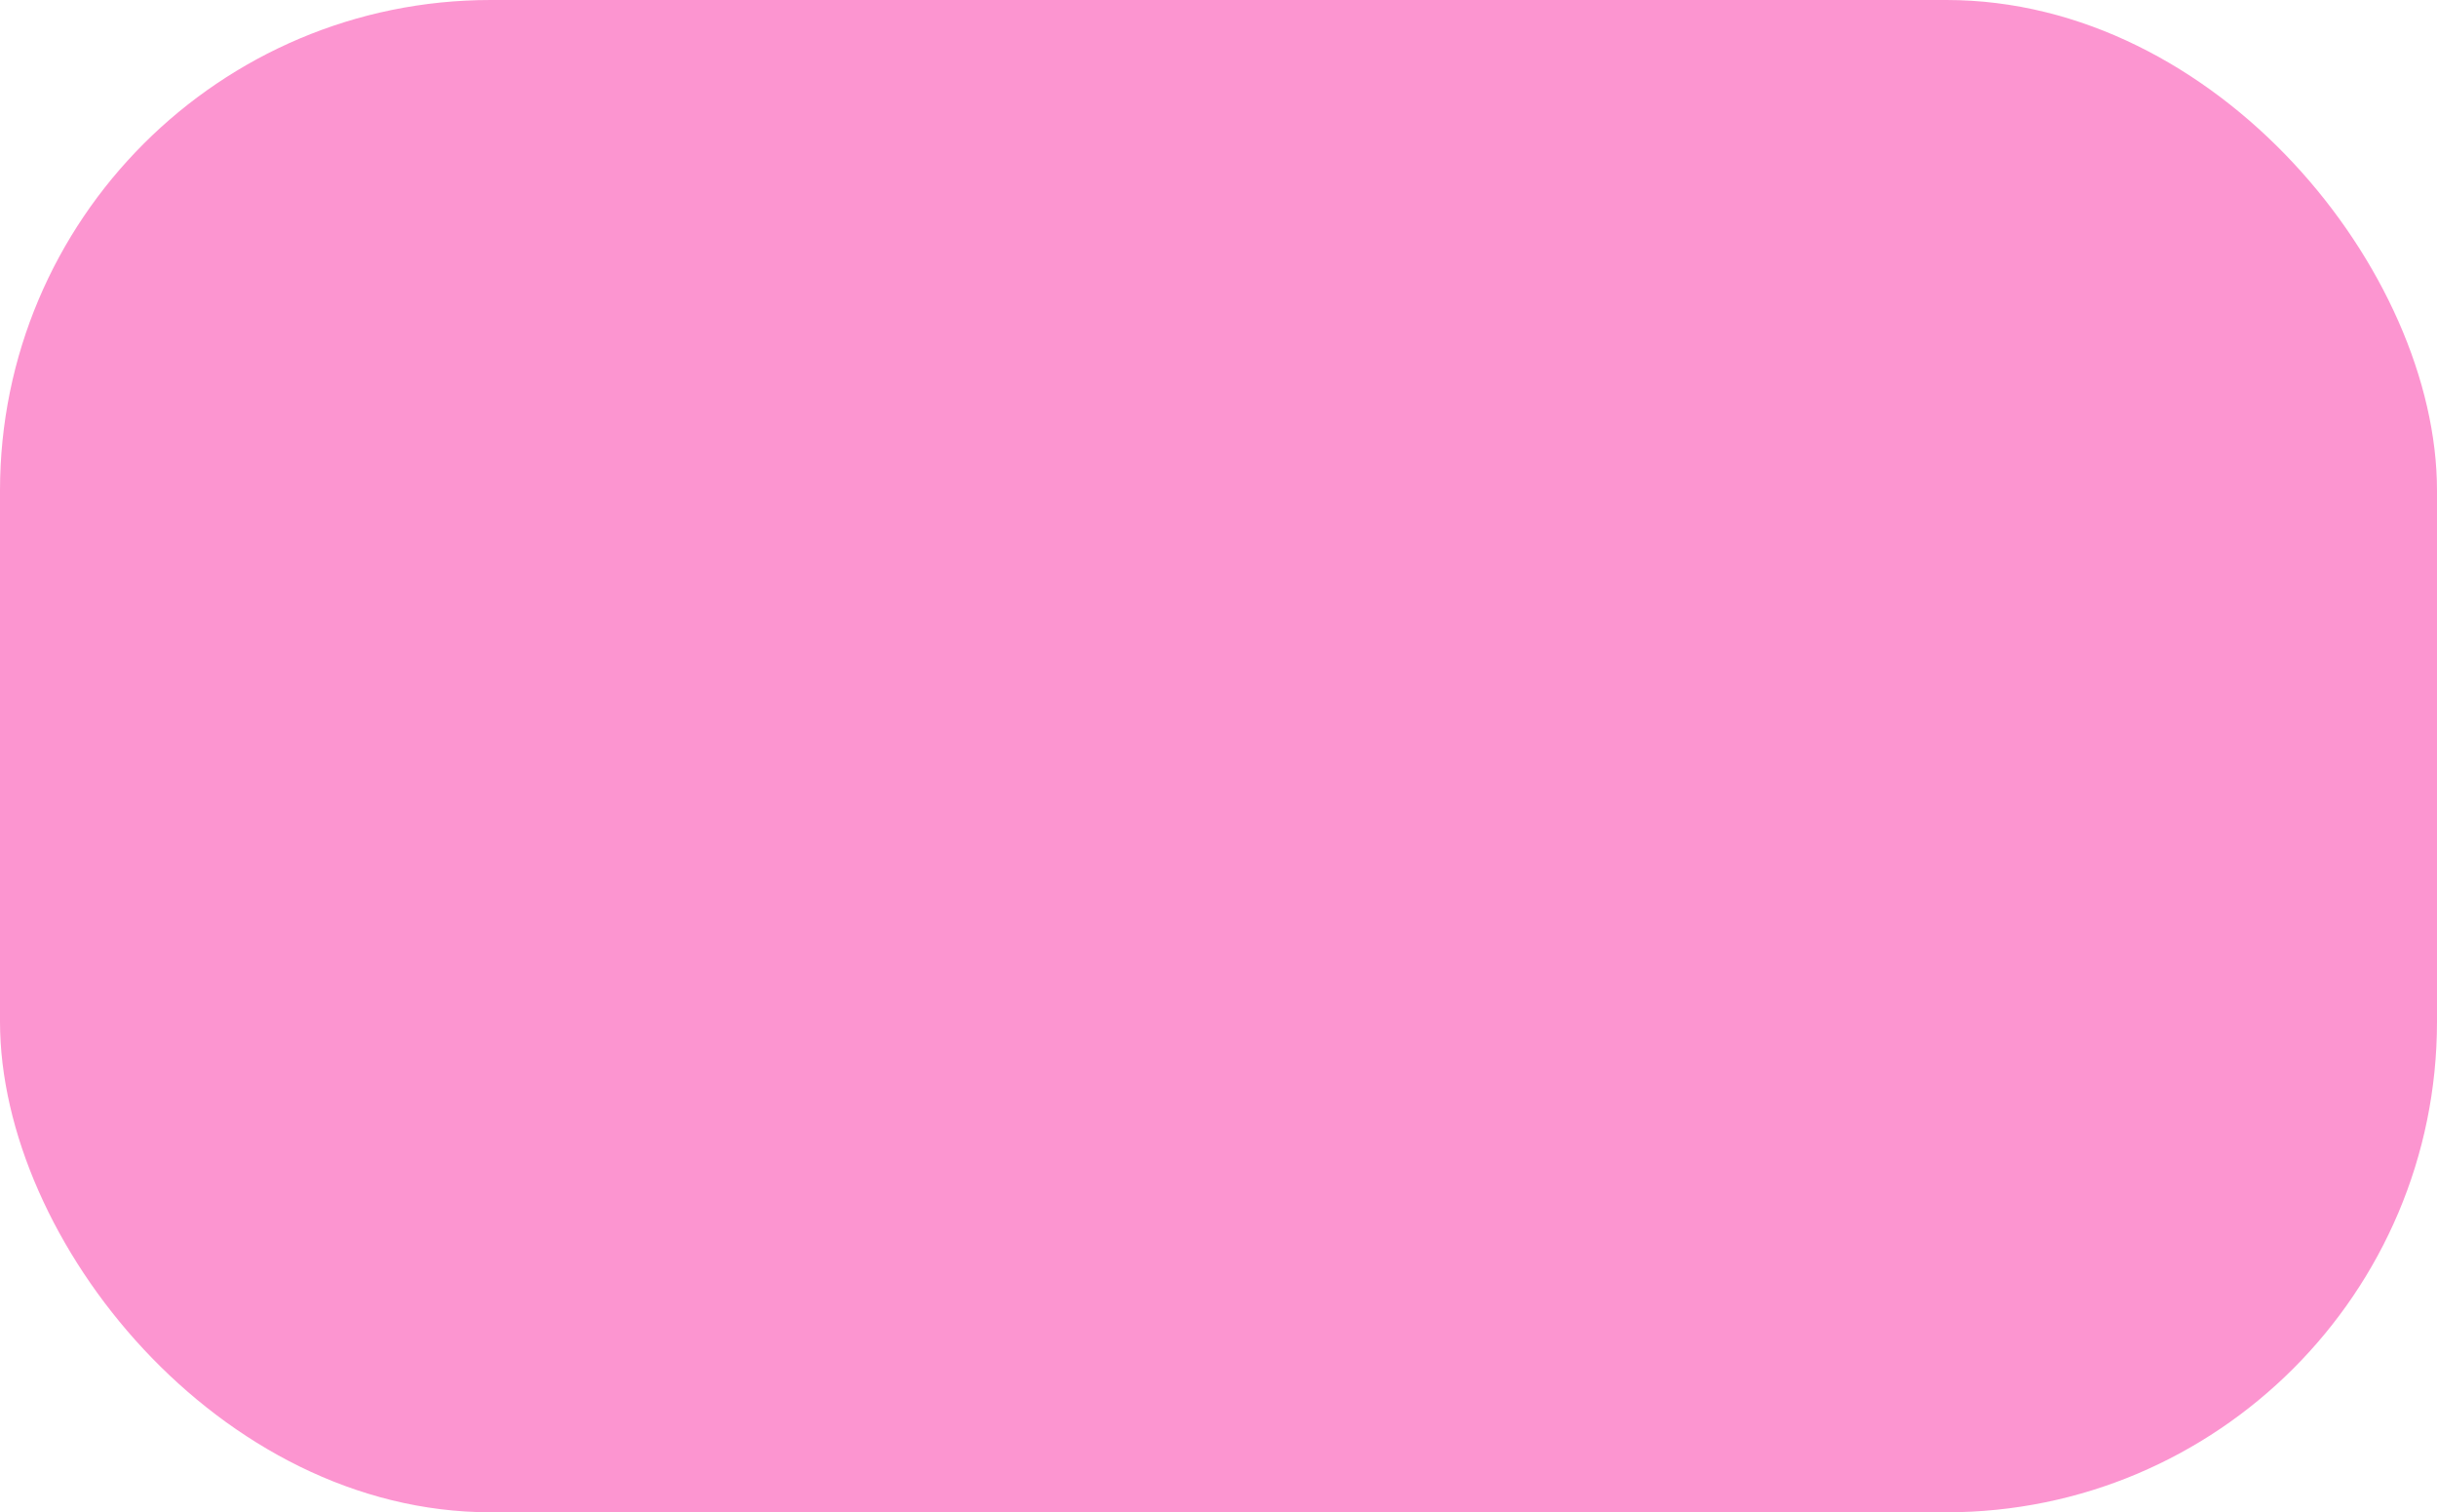 <?xml version="1.0" encoding="UTF-8" standalone="no"?>
<!-- Created with Inkscape (http://www.inkscape.org/) -->

<svg
   width="29.09mm"
   height="18.051mm"
   viewBox="0 0 29.09 18.051"
   version="1.1"
   id="svg5"
   inkscape:version="1.1.2 (0a00cf5339, 2022-02-04)"
   sodipodi:docname="higiene.svg"
   xmlns:inkscape="http://www.inkscape.org/namespaces/inkscape"
   xmlns:sodipodi="http://sodipodi.sourceforge.net/DTD/sodipodi-0.dtd"
   xmlns="http://www.w3.org/2000/svg"
   xmlns:svg="http://www.w3.org/2000/svg">
  <sodipodi:namedview
     id="namedview7"
     pagecolor="#ffffff"
     bordercolor="#666666"
     borderopacity="1.0"
     inkscape:pageshadow="2"
     inkscape:pageopacity="0.0"
     inkscape:pagecheckerboard="0"
     inkscape:document-units="mm"
     showgrid="false"
     inkscape:zoom="0.32026165"
     inkscape:cx="56.204045"
     inkscape:cy="32.785693"
     inkscape:window-width="1846"
     inkscape:window-height="1016"
     inkscape:window-x="74"
     inkscape:window-y="27"
     inkscape:window-maximized="1"
     inkscape:current-layer="layer1"
     fit-margin-top="0"
     fit-margin-left="0"
     fit-margin-right="0"
     fit-margin-bottom="0" />
  <defs
     id="defs2" />
  <g
     inkscape:label="Layer 1"
     inkscape:groupmode="layer"
     id="layer1"
     transform="translate(-87.897,-291.279)">
    <rect
       style="fill:#fc95d0;fill-opacity:1;stroke:none;stroke-width:0.763;stroke-linecap:square;stroke-miterlimit:4;stroke-dasharray:none;stroke-opacity:1;stop-color:#000000"
       id="rect12100"
       width="29.09"
       height="18.051"
       x="87.897"
       y="291.279"
       ry="5.857" />
  </g>
</svg>
